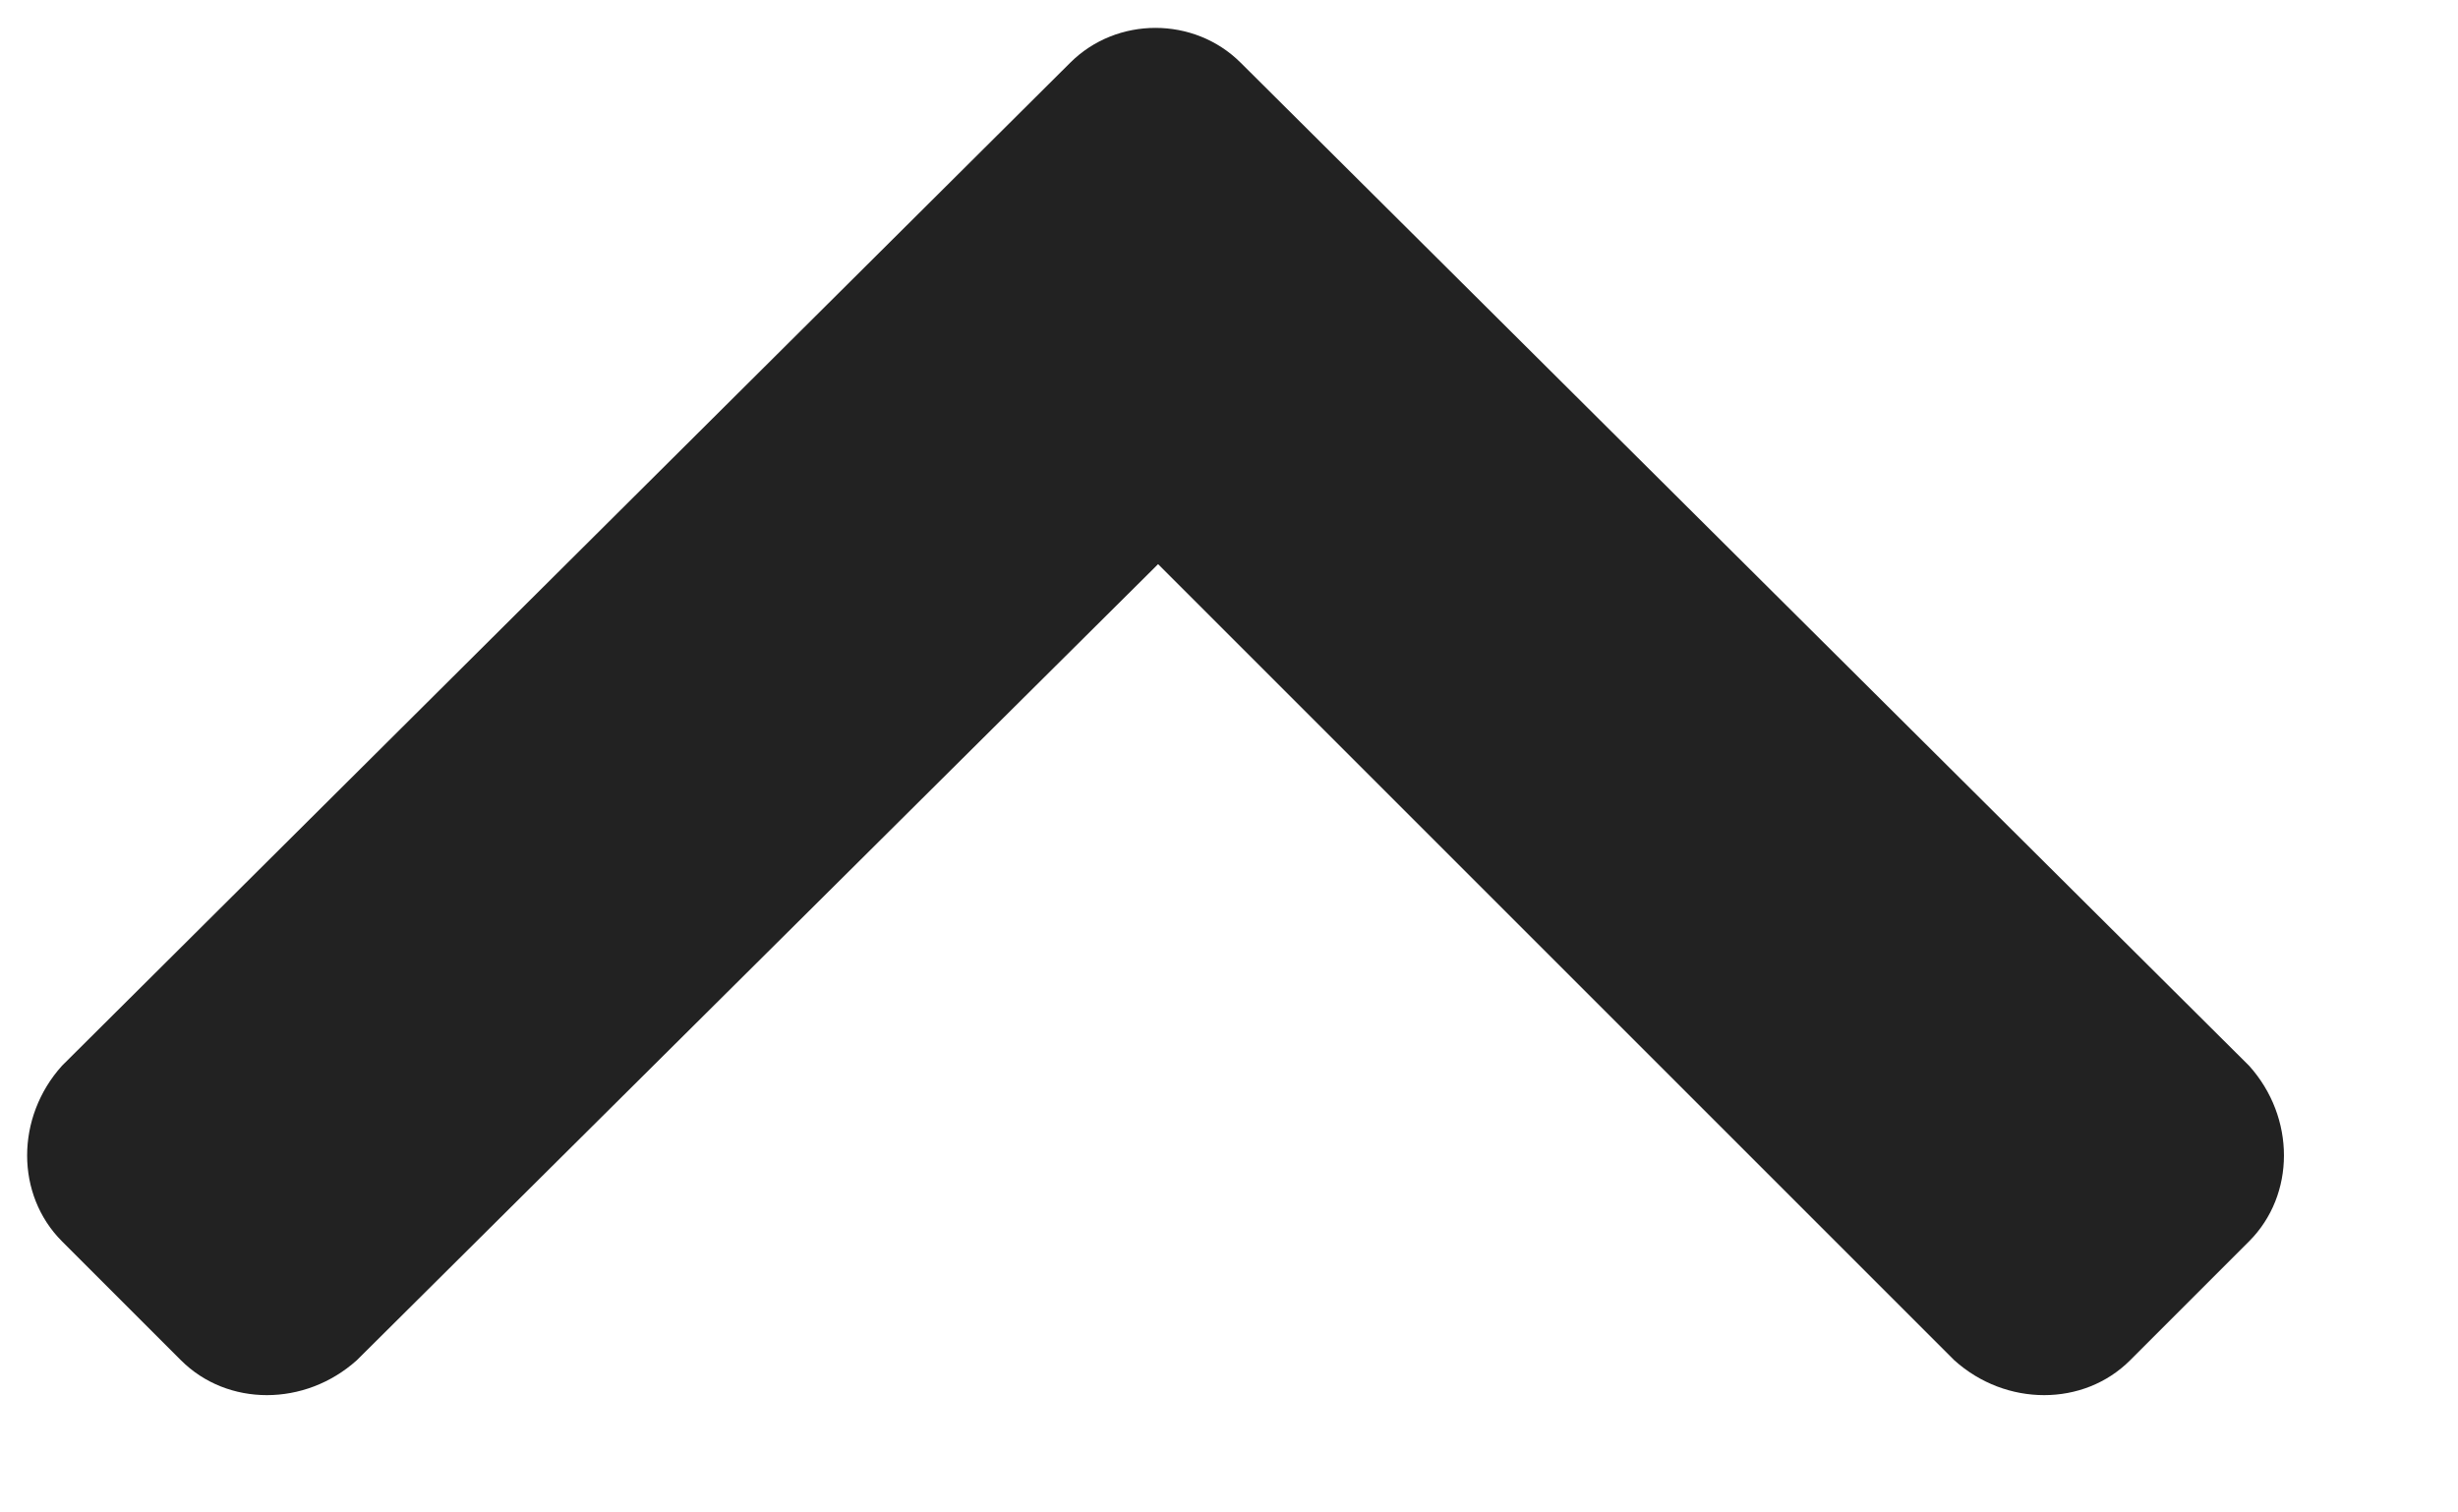 <svg width="13" height="8" viewBox="0 0 13 8" fill="none" xmlns="http://www.w3.org/2000/svg">
    <path d="M6.562 0.332C6.316 0.086 5.906 0.086 5.66 0.332L0.328 5.637C0.082 5.91 0.082 6.32 0.328 6.566L0.957 7.195C1.203 7.441 1.613 7.441 1.887 7.195L6.125 2.984L10.336 7.195C10.609 7.441 11.02 7.441 11.266 7.195L11.895 6.566C12.141 6.32 12.141 5.91 11.895 5.637L6.562 0.332Z" fill="#222222"/>
</svg>
